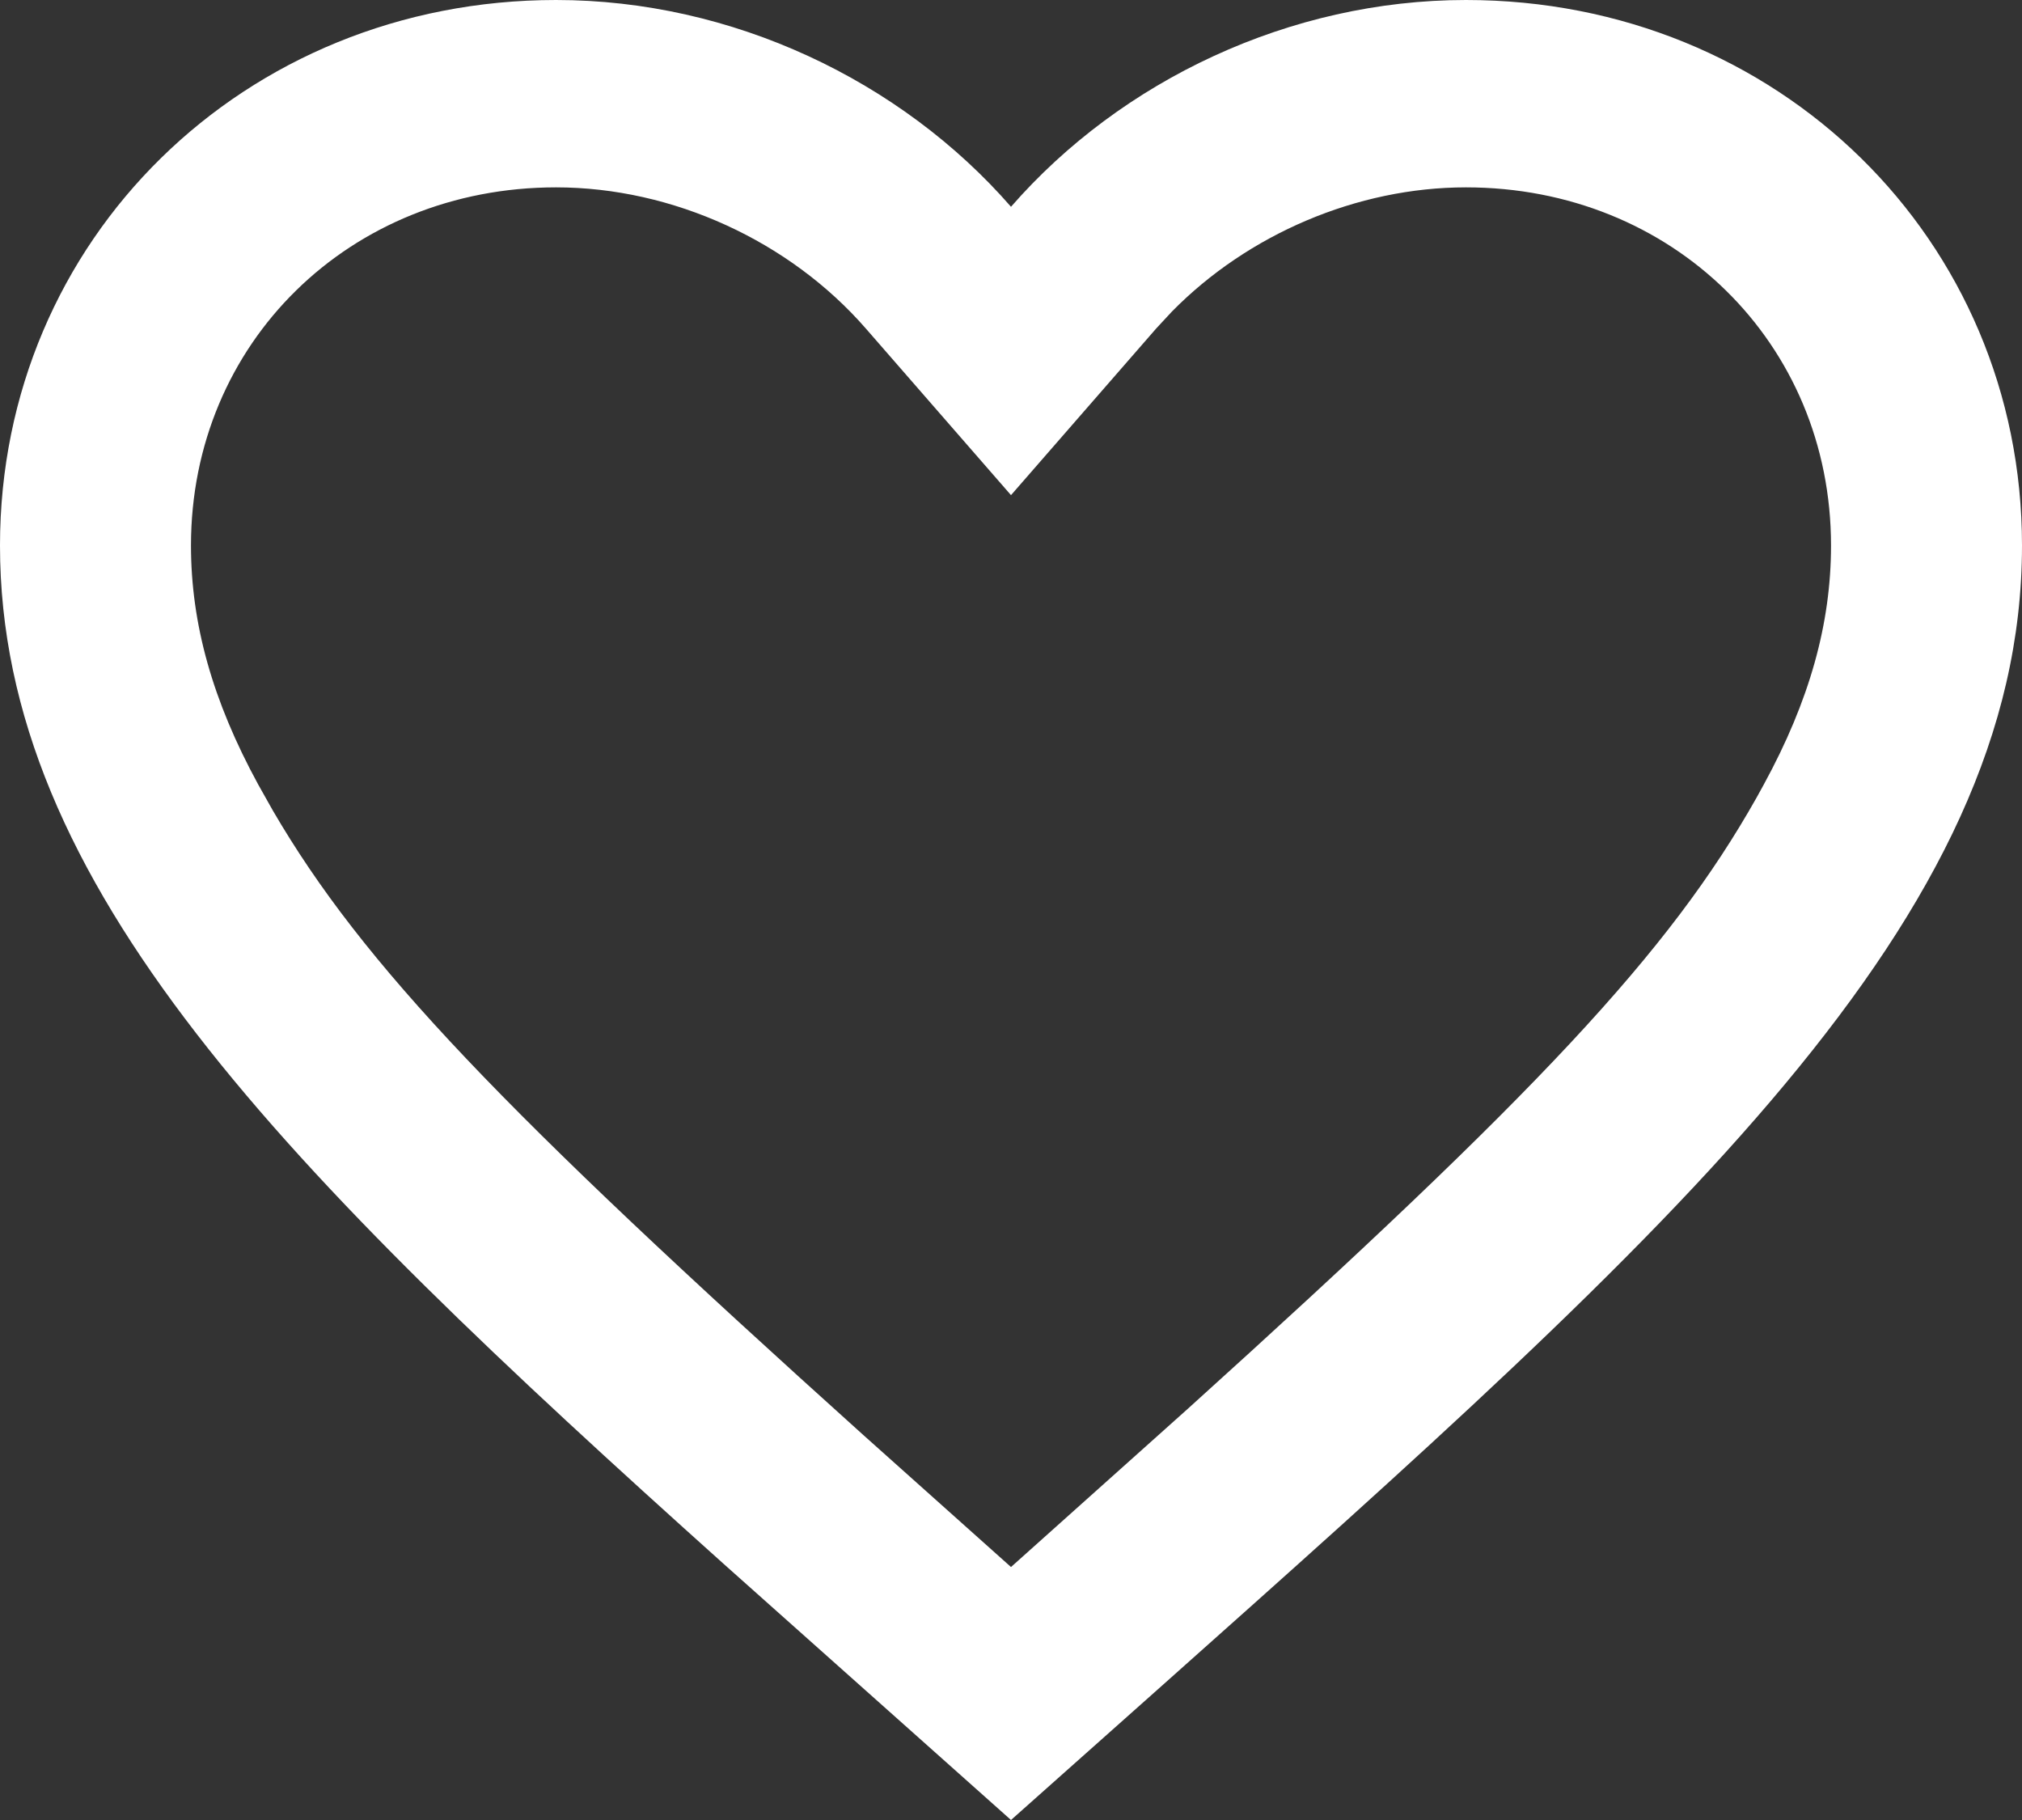 <?xml version="1.0" encoding="UTF-8"?>
<svg width="20px" height="18px" viewBox="0 0 20 18" version="1.1" xmlns="http://www.w3.org/2000/svg" xmlns:xlink="http://www.w3.org/1999/xlink">
    <rect x="0" y="0" width="20" height="18" fill="#333333" stroke="none"/>
    <title>Yêu thích- outline</title>
    <g id="Symbols" stroke="none" stroke-width="1" fill="none" fill-rule="evenodd">
        <g id="*Icon/Yêu-thích--outline" transform="translate(-2, -3)" fill="#fff" fill-rule="nonzero">
            <g id="Mask" transform="translate(2, 3)">
                <path d="M14.5,0 C17.585,0 20,2.369 20,5.395 C20,9.098 16.6,12.124 11.45,16.71 L10,18 L7.16,15.469 C2.797,11.555 0,8.754 0,5.395 C0,2.369 2.415,0 5.5,0 C7.24,0 8.91,0.795 10,2.045 C11.09,0.795 12.76,0 14.5,0 Z M14.5,1.853 C13.422,1.853 12.343,2.317 11.592,3.081 L11.436,3.249 L10,4.897 L8.564,3.249 C7.811,2.385 6.655,1.853 5.5,1.853 C3.458,1.853 1.889,3.392 1.889,5.395 C1.889,6.168 2.101,6.929 2.554,7.759 L2.698,8.015 C3.588,9.542 4.965,10.976 8.542,14.195 L10,15.498 L11.75,13.932 C15.207,10.809 16.51,9.422 17.375,7.888 L17.446,7.759 C17.899,6.929 18.111,6.168 18.111,5.395 C18.111,3.392 16.542,1.853 14.5,1.853 Z" id="Yêu-thích--outline"></path>
            </g>
        </g>
    </g>
</svg>
